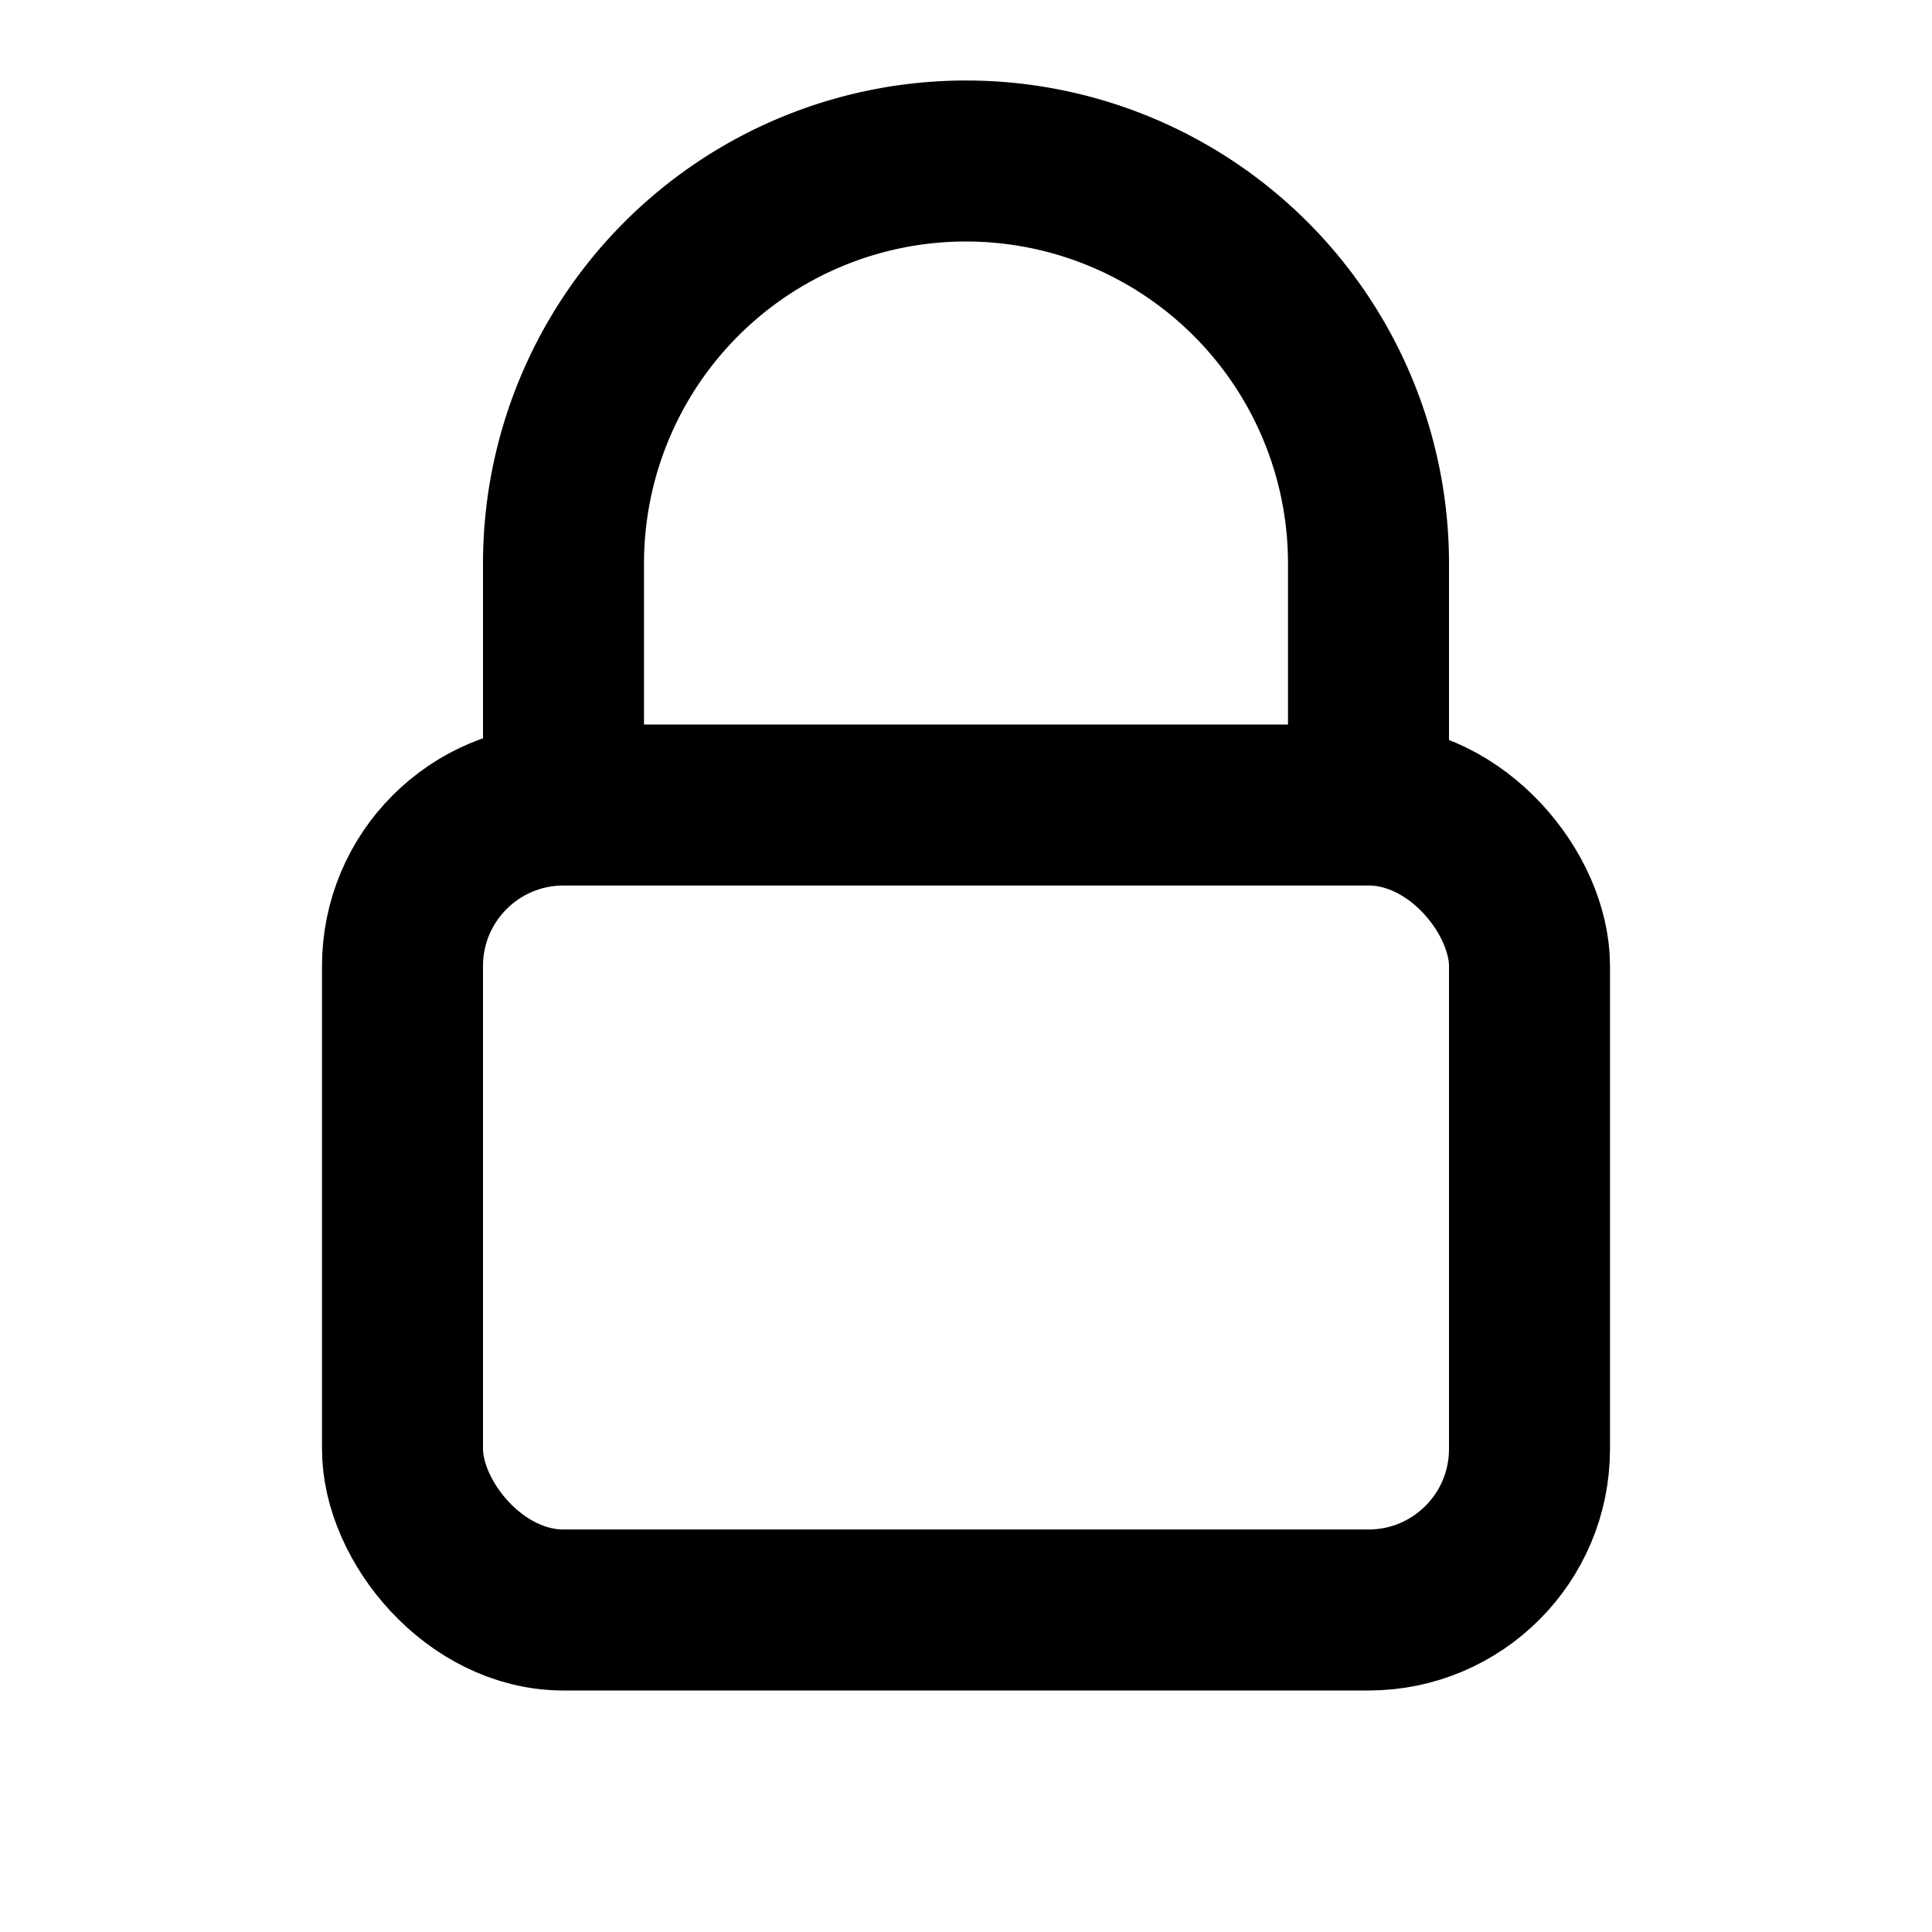 <svg width="24" height="24" viewBox="0 0 24 24" fill="none" xmlns="http://www.w3.org/2000/svg">
  <rect x="5" y="10" width="14" height="10" rx="2" stroke="currentColor" stroke-width="2"/>
  <path d="M7 10V7a5 5 0 0110 0v3" stroke="currentColor" stroke-width="2"/>
</svg>

